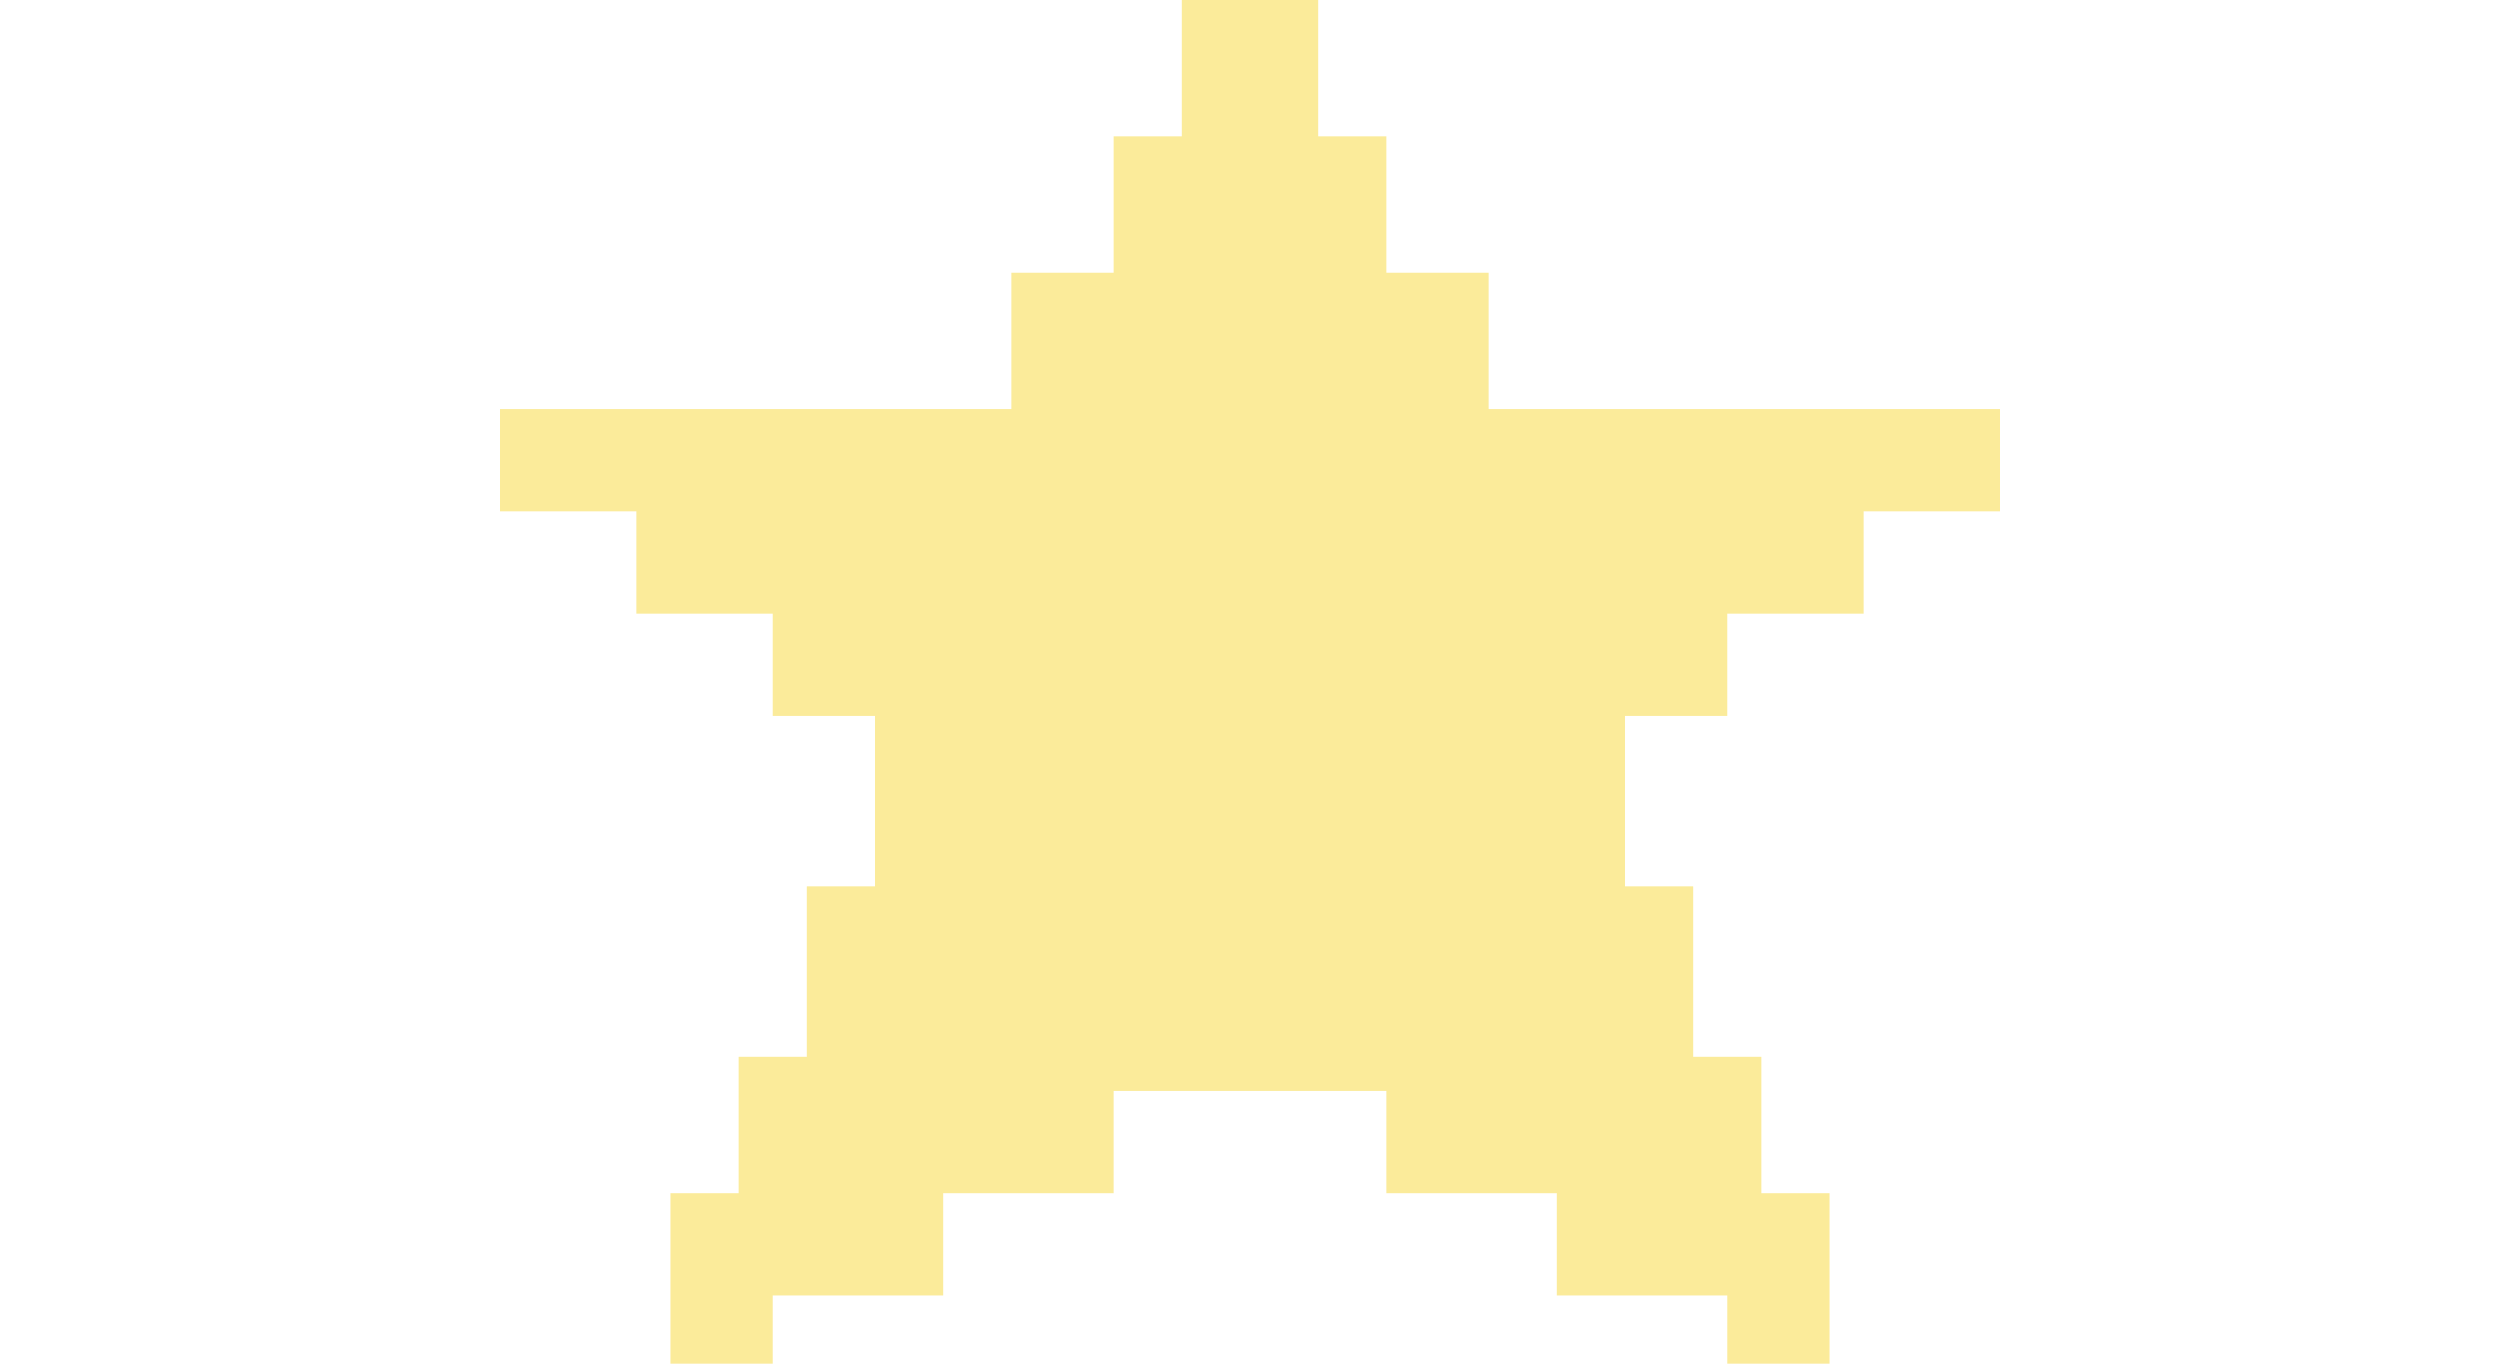 <svg height="1.5em" viewBox="0 0 44 40" fill="none" xmlns="http://www.w3.org/2000/svg">
<path d="M29 12V8H26V4H24V0H20V4H18V8H15V12H0V15H4V18H8V21H11V26H9V31H7V35H5V40H8V38H13V35H18V32H26V35H31V38H36V40H39V35H37V31H35V26H33V21H36V18H40V15H44V12H29Z" fill="#FBEB9A"/>
</svg>
